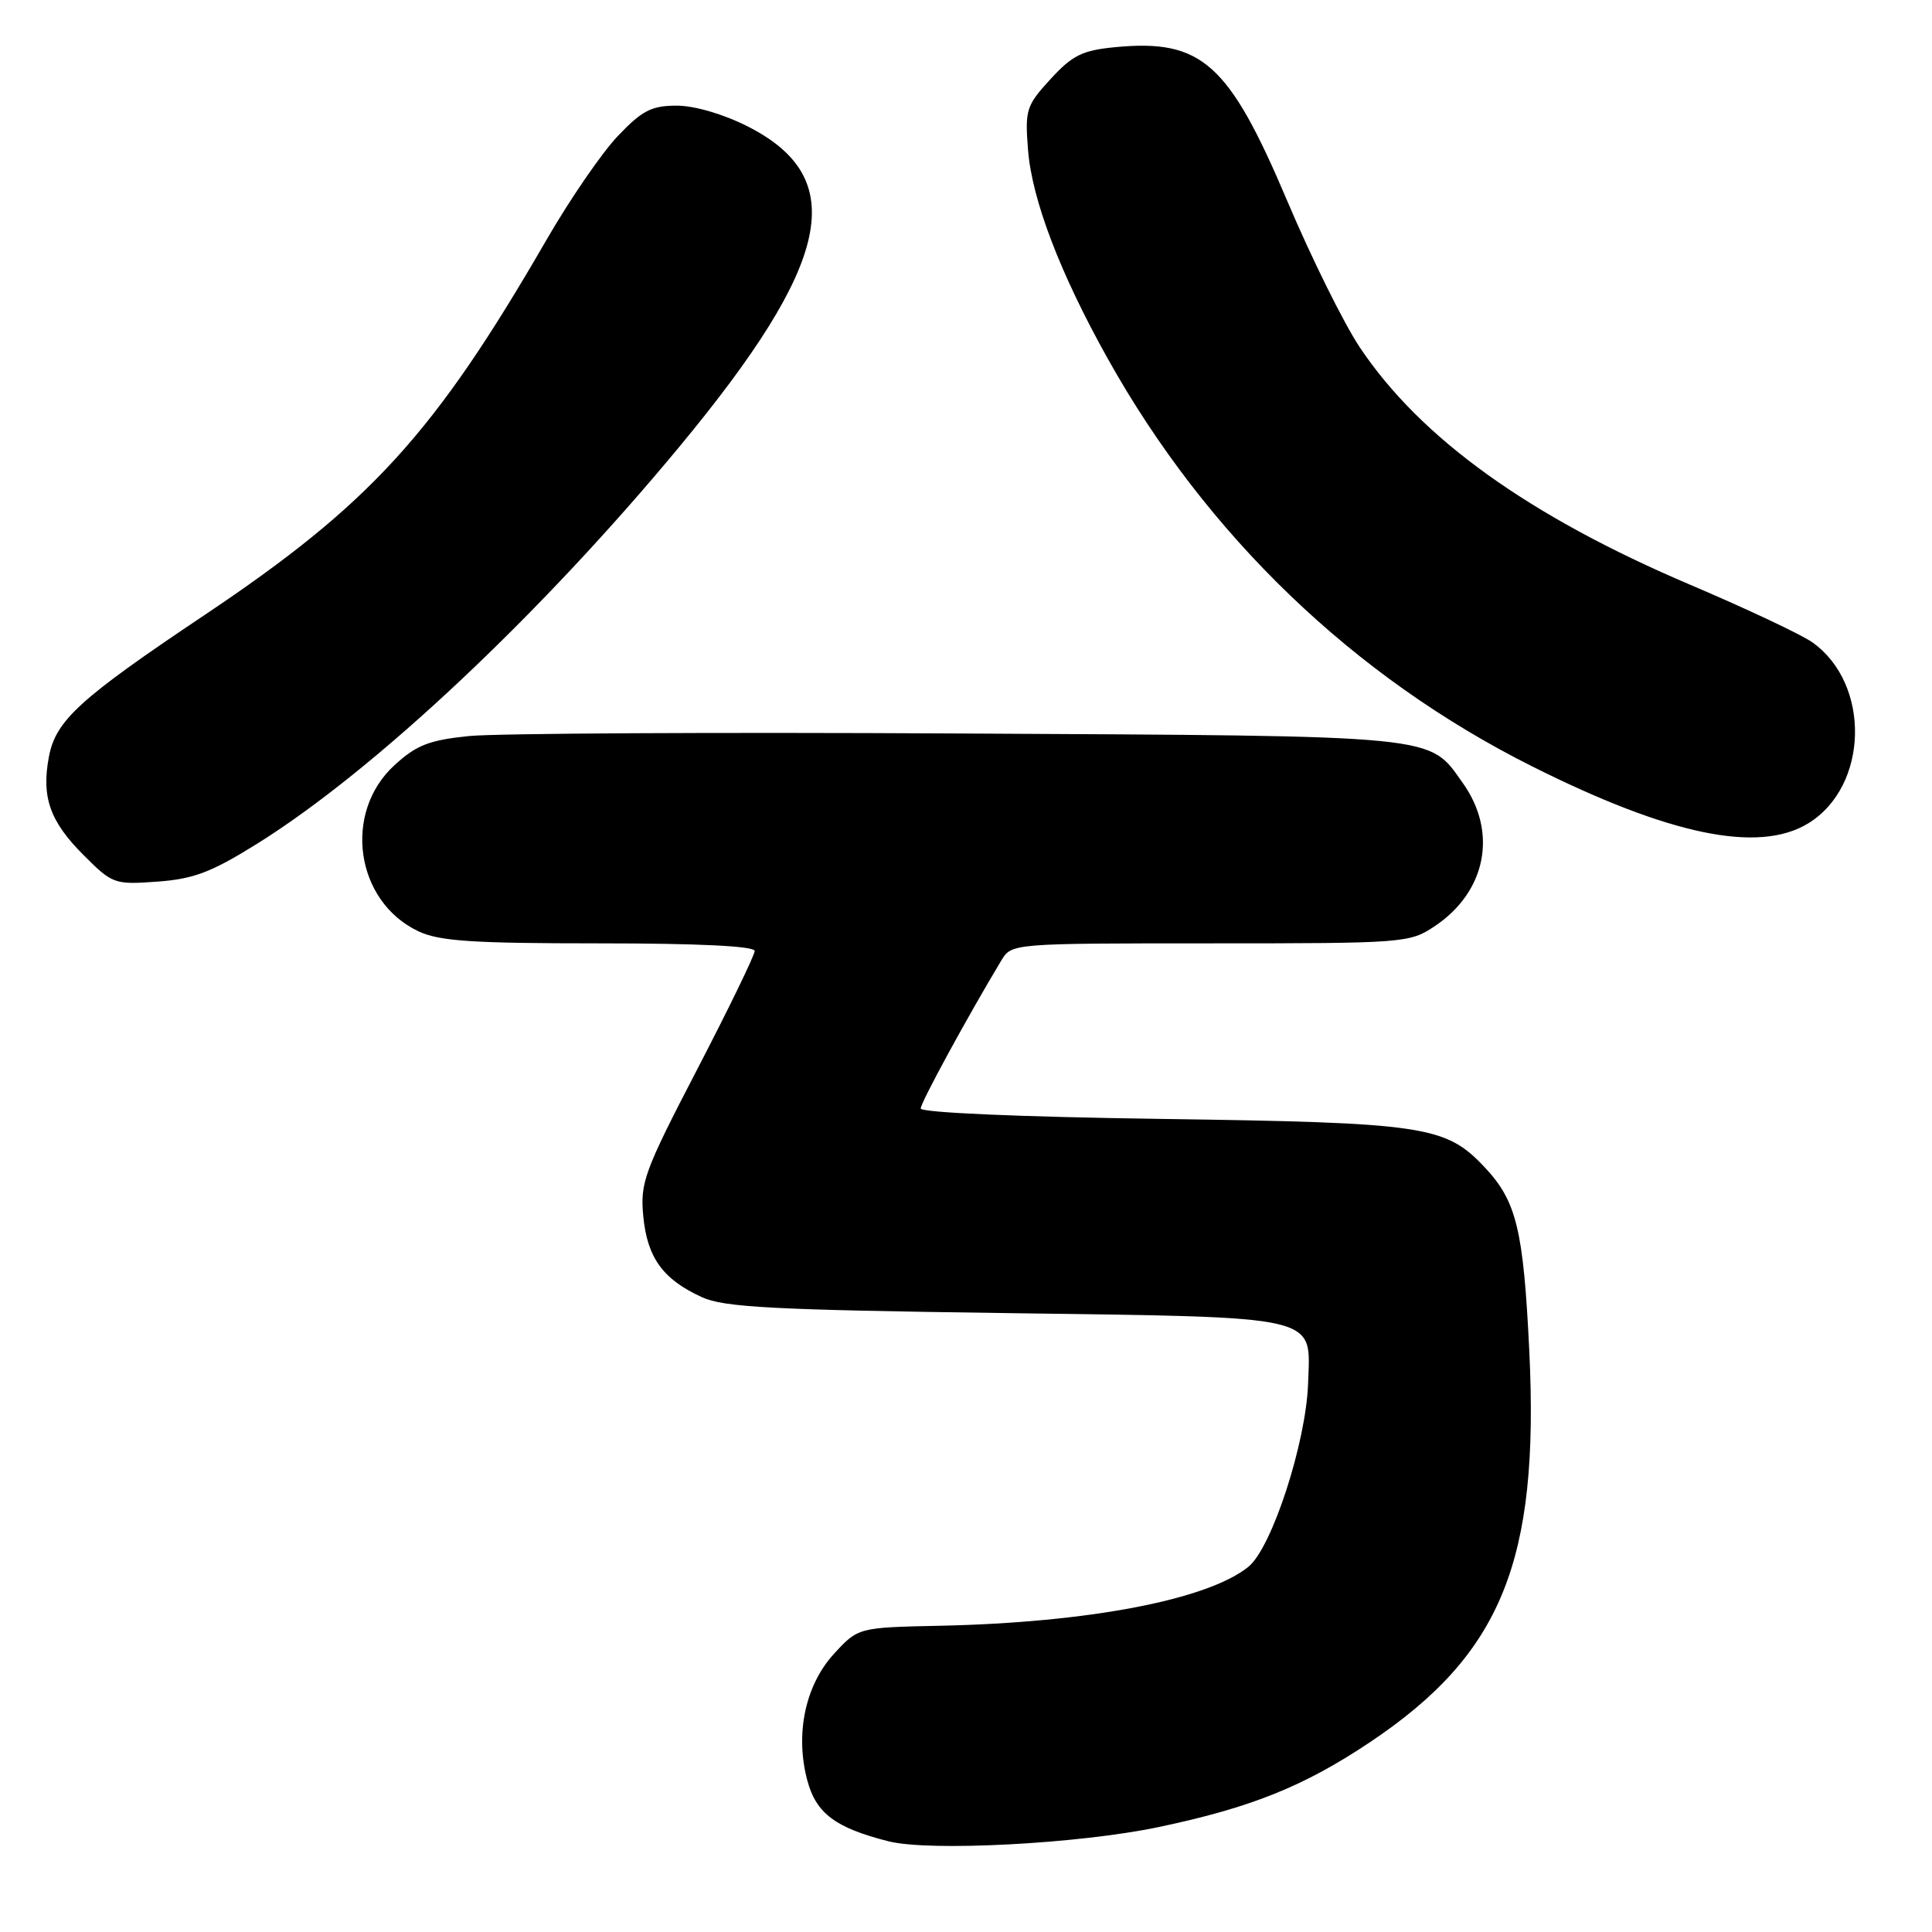 <?xml version="1.0" encoding="UTF-8" standalone="no"?>
<!DOCTYPE svg PUBLIC "-//W3C//DTD SVG 1.1//EN" "http://www.w3.org/Graphics/SVG/1.1/DTD/svg11.dtd" >
<svg xmlns="http://www.w3.org/2000/svg" xmlns:xlink="http://www.w3.org/1999/xlink" version="1.1" viewBox="0 0 256 256">
 <g >
 <path fill="currentColor"
d=" M 153.50 242.10 C 165.75 239.53 172.76 236.71 181.50 230.87 C 198.96 219.19 203.98 206.89 202.64 179.02 C 201.86 162.88 200.95 159.15 196.70 154.64 C 191.53 149.16 188.80 148.76 153.75 148.26 C 135.20 148.00 122.00 147.43 122.00 146.88 C 122.00 146.09 128.19 134.73 132.69 127.25 C 134.04 125.01 134.14 125.00 160.38 125.00 C 186.08 125.00 186.78 124.95 190.10 122.73 C 196.93 118.17 198.48 110.30 193.84 103.77 C 189.24 97.32 191.42 97.53 127.00 97.19 C 94.83 97.01 65.64 97.17 62.14 97.53 C 56.86 98.07 55.17 98.73 52.26 101.40 C 45.40 107.69 47.09 119.44 55.42 123.39 C 58.19 124.71 62.56 125.00 79.40 125.00 C 92.55 125.00 100.00 125.36 100.00 126.01 C 100.00 126.56 96.58 133.61 92.39 141.68 C 85.34 155.26 84.81 156.71 85.24 161.18 C 85.77 166.66 87.84 169.52 93.00 171.88 C 95.94 173.23 102.39 173.57 133.22 173.99 C 175.50 174.58 173.63 174.14 173.33 183.29 C 173.07 191.12 168.54 205.06 165.44 207.59 C 160.06 211.97 144.24 215.00 124.60 215.42 C 113.71 215.65 113.71 215.65 110.49 219.16 C 106.69 223.31 105.33 229.80 106.98 235.94 C 108.15 240.29 110.70 242.20 117.72 243.98 C 123.14 245.36 142.96 244.32 153.50 242.10 Z  M 34.10 111.78 C 49.64 102.08 71.58 81.45 90.00 59.22 C 110.25 34.78 112.63 23.62 99.07 16.75 C 95.86 15.12 92.02 14.00 89.67 14.00 C 86.33 14.00 85.08 14.64 81.87 18.02 C 79.76 20.23 75.51 26.42 72.42 31.77 C 57.57 57.47 49.09 66.77 27.08 81.51 C 10.53 92.59 7.38 95.47 6.48 100.28 C 5.47 105.63 6.61 108.84 11.07 113.30 C 14.90 117.14 15.16 117.23 20.85 116.82 C 25.66 116.47 28.01 115.58 34.10 111.78 Z  M 239.58 109.11 C 247.62 104.21 247.93 90.62 240.13 85.10 C 238.68 84.08 231.43 80.66 224.00 77.50 C 202.60 68.40 188.22 58.08 180.17 46.01 C 178.09 42.90 173.78 34.20 170.60 26.70 C 162.83 8.35 159.25 5.15 147.76 6.25 C 143.41 6.67 142.10 7.32 139.20 10.48 C 135.98 13.99 135.80 14.55 136.22 19.86 C 136.73 26.44 140.47 36.24 146.77 47.50 C 159.88 70.97 179.38 89.70 203.00 101.54 C 221.21 110.67 233.02 113.11 239.58 109.11 Z "/>
</g>
</svg>